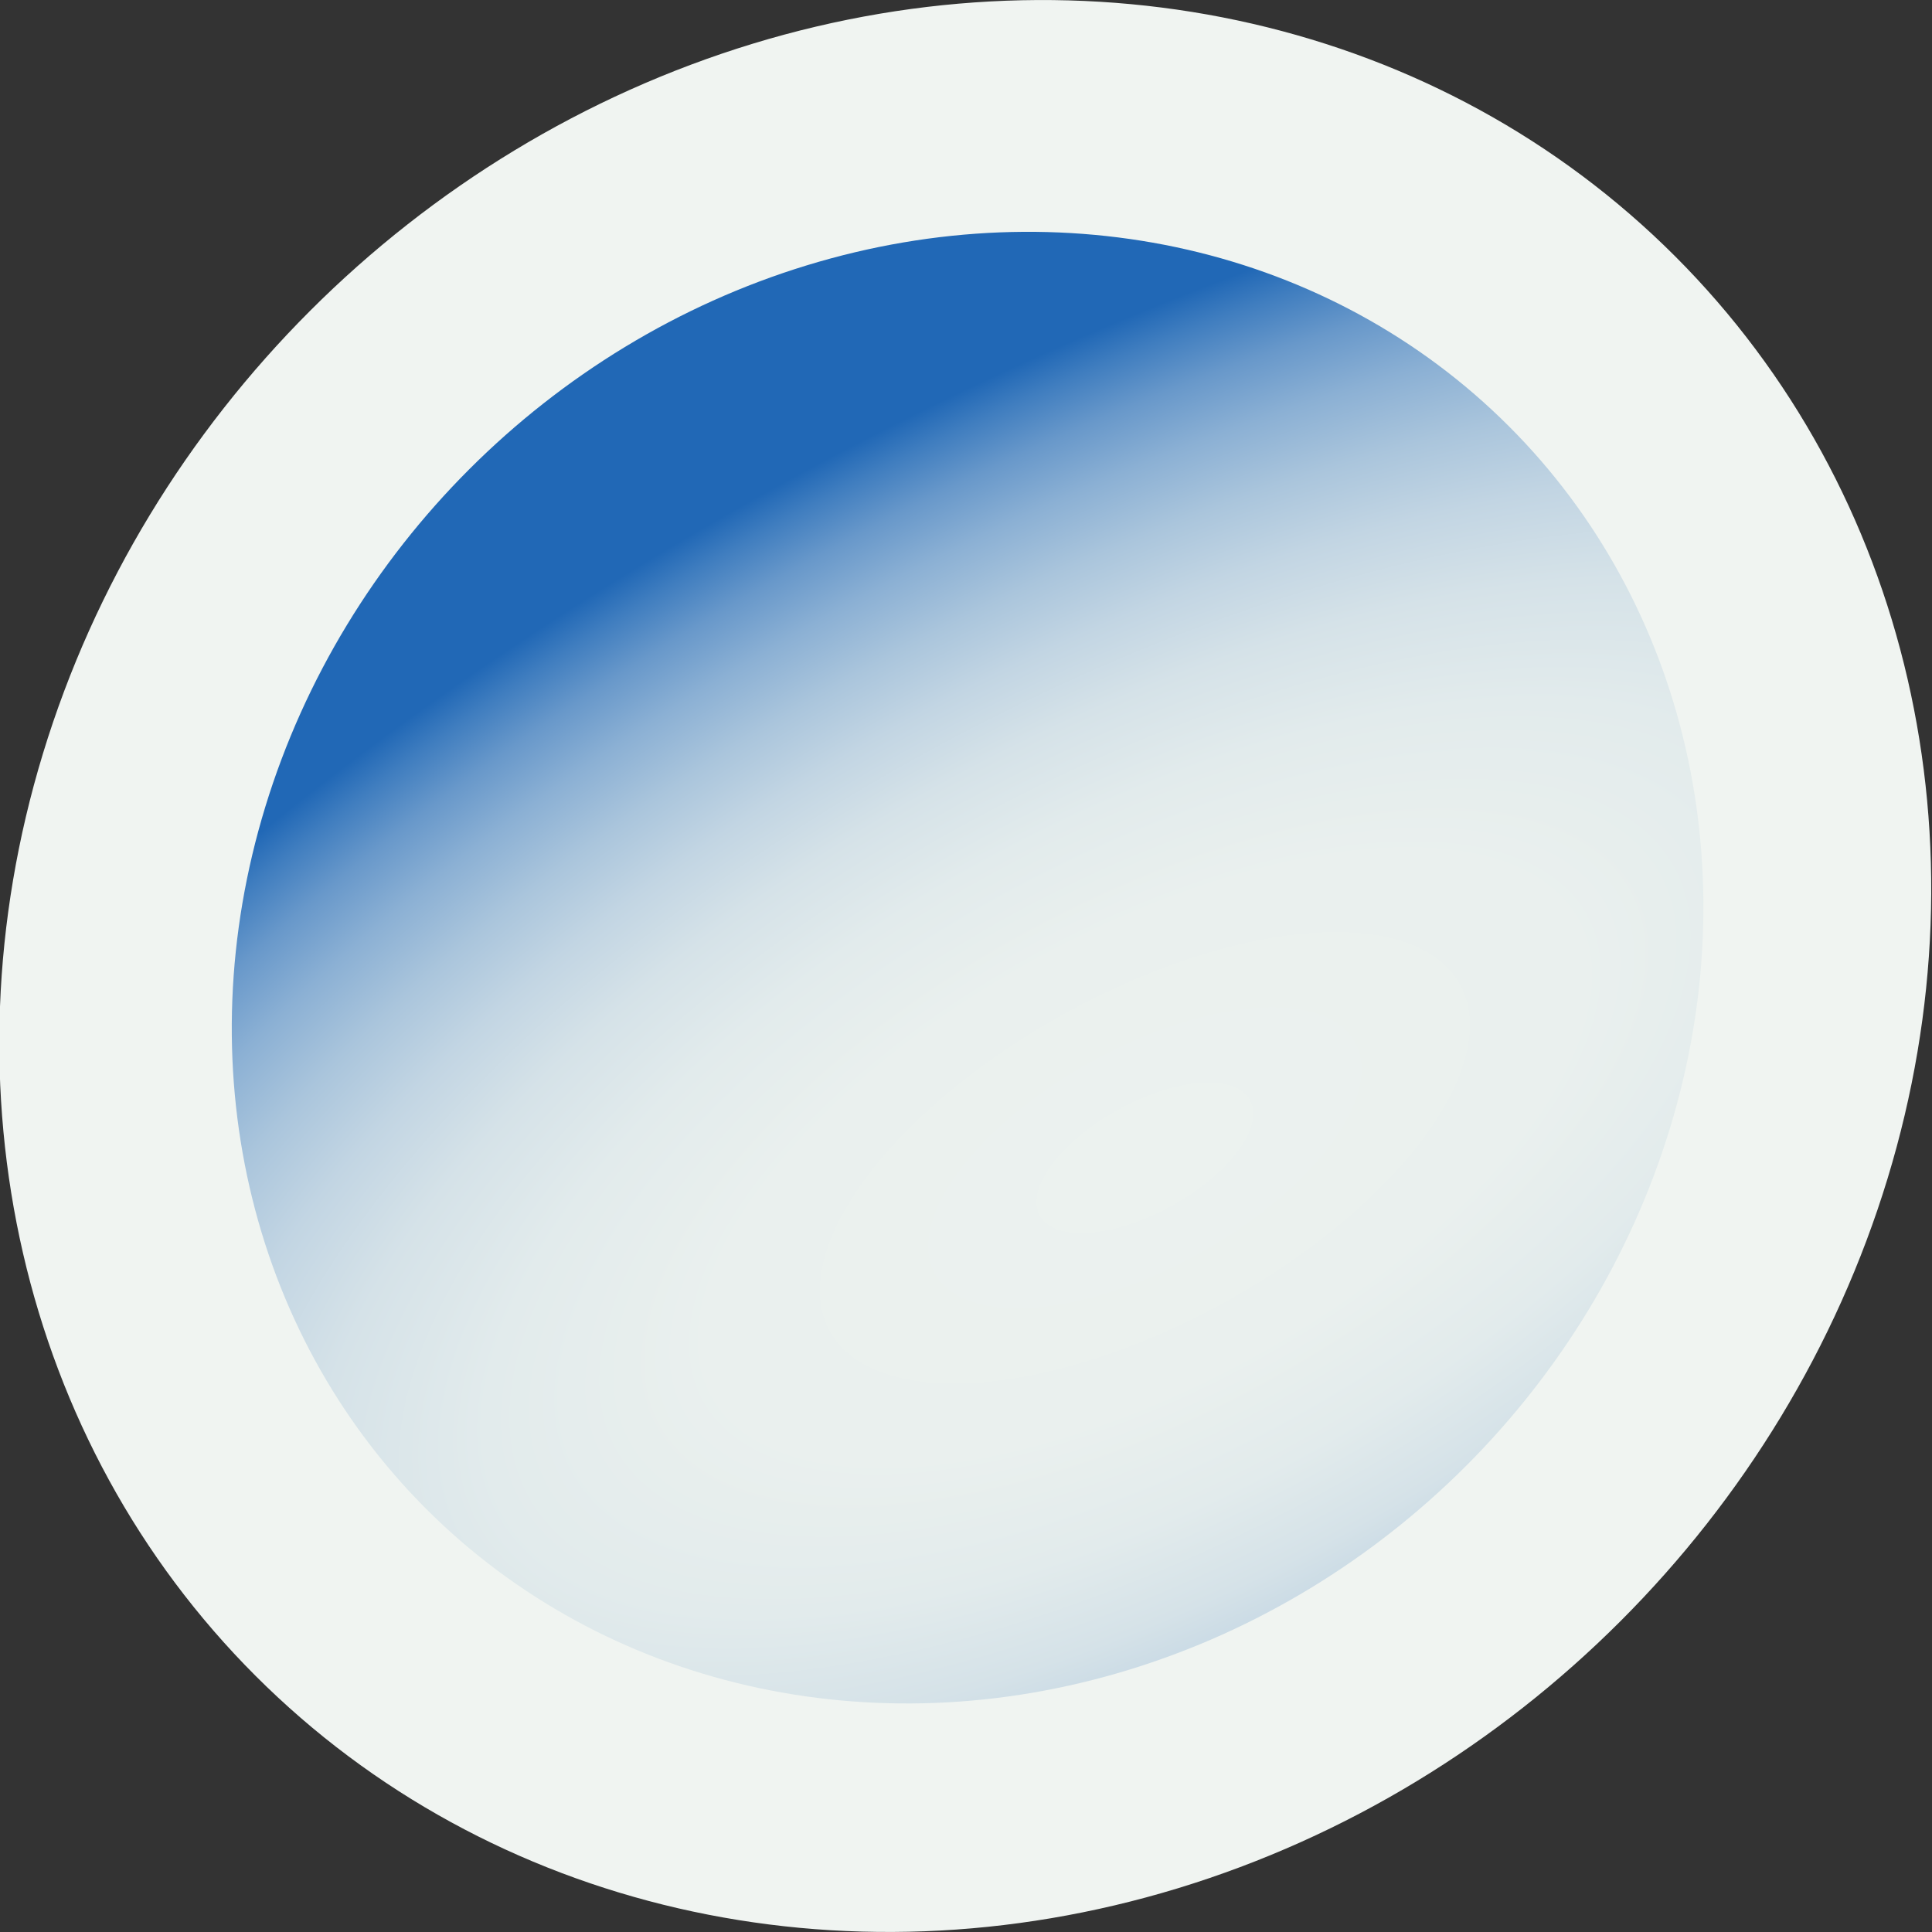 <svg xmlns="http://www.w3.org/2000/svg" xmlns:xlink="http://www.w3.org/1999/xlink" width="11.76" height="11.76" viewBox="0 0 11.76 11.76"><rect x="0" y="0" width="11.76" height="11.76" fill="#333333" stroke="none"/><defs><radialGradient id="a" cx="-428.52" cy="-301.88" r="10.81" gradientTransform="matrix(0.96, 0.28, 0.13, -0.44, 456.46, -5.37)" gradientUnits="userSpaceOnUse"><stop offset="0" stop-color="#ecf2ef"/><stop offset="0.27" stop-color="#eaf0ee"/><stop offset="0.41" stop-color="#e2ebec"/><stop offset="0.52" stop-color="#d5e2e8"/><stop offset="0.61" stop-color="#c2d5e3"/><stop offset="0.69" stop-color="#aac5dc"/><stop offset="0.77" stop-color="#8bb0d4"/><stop offset="0.84" stop-color="#6898ca"/><stop offset="0.9" stop-color="#3f7dbf"/><stop offset="0.94" stop-color="#2168b6"/></radialGradient></defs><ellipse cx="5.88" cy="5.88" rx="6.11" ry="5.64" transform="translate(-2.44 5.88) rotate(-45)" fill="#f0f4f1"/><ellipse cx="5.89" cy="5.89" rx="4.66" ry="4.29" transform="translate(-2.44 5.89) rotate(-45)" fill="url(#a)"/></svg>